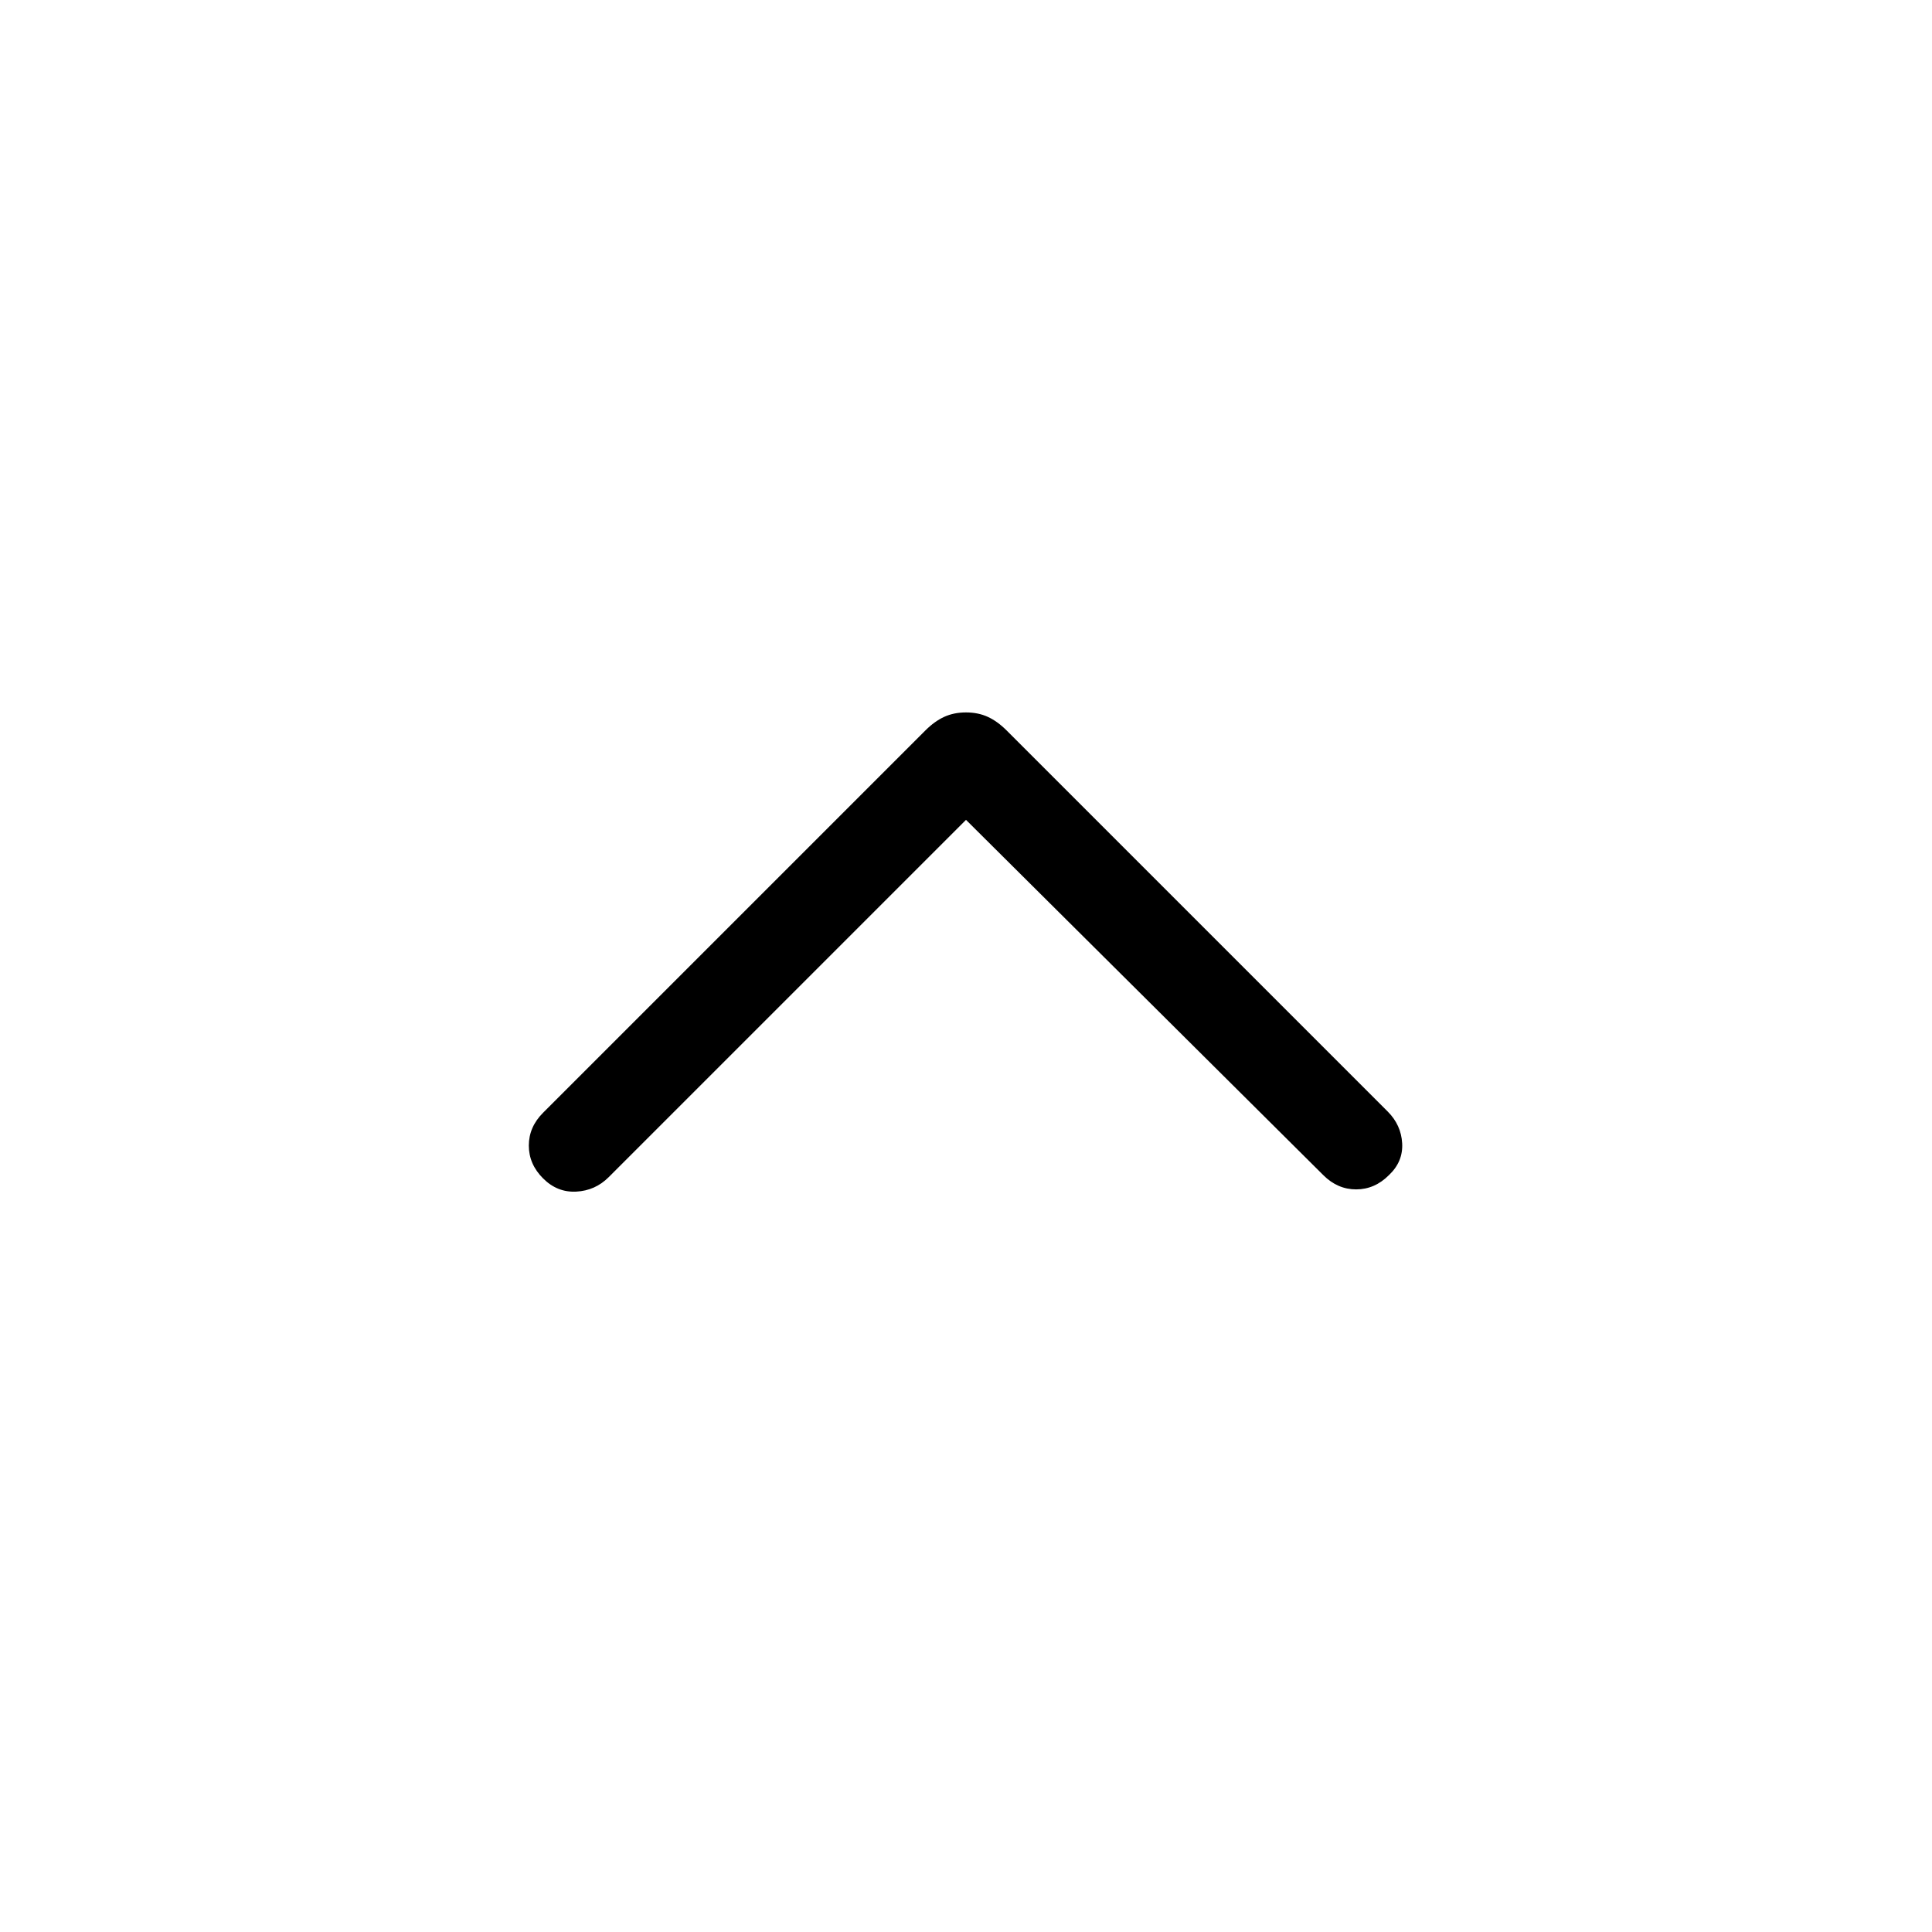 <svg xmlns="http://www.w3.org/2000/svg" width="48" height="48" viewBox="0 -960 960 960"><path d="M480-552.62 302.46-375.08q-6.69 6.69-16.11 7.19-9.43.5-16.5-6.57-7.08-7.08-7.08-16.31 0-9.23 7.08-16.31L459.77-597q4.61-4.61 9.42-6.81Q474-606 480-606q6 0 10.81 2.19 4.81 2.2 9.42 6.81l189.31 189.31q6.69 6.69 7.19 15.81.5 9.11-6.58 15.8-7.07 7.08-16.3 7.08t-16.31-7.08L480-552.62Z"/></svg>